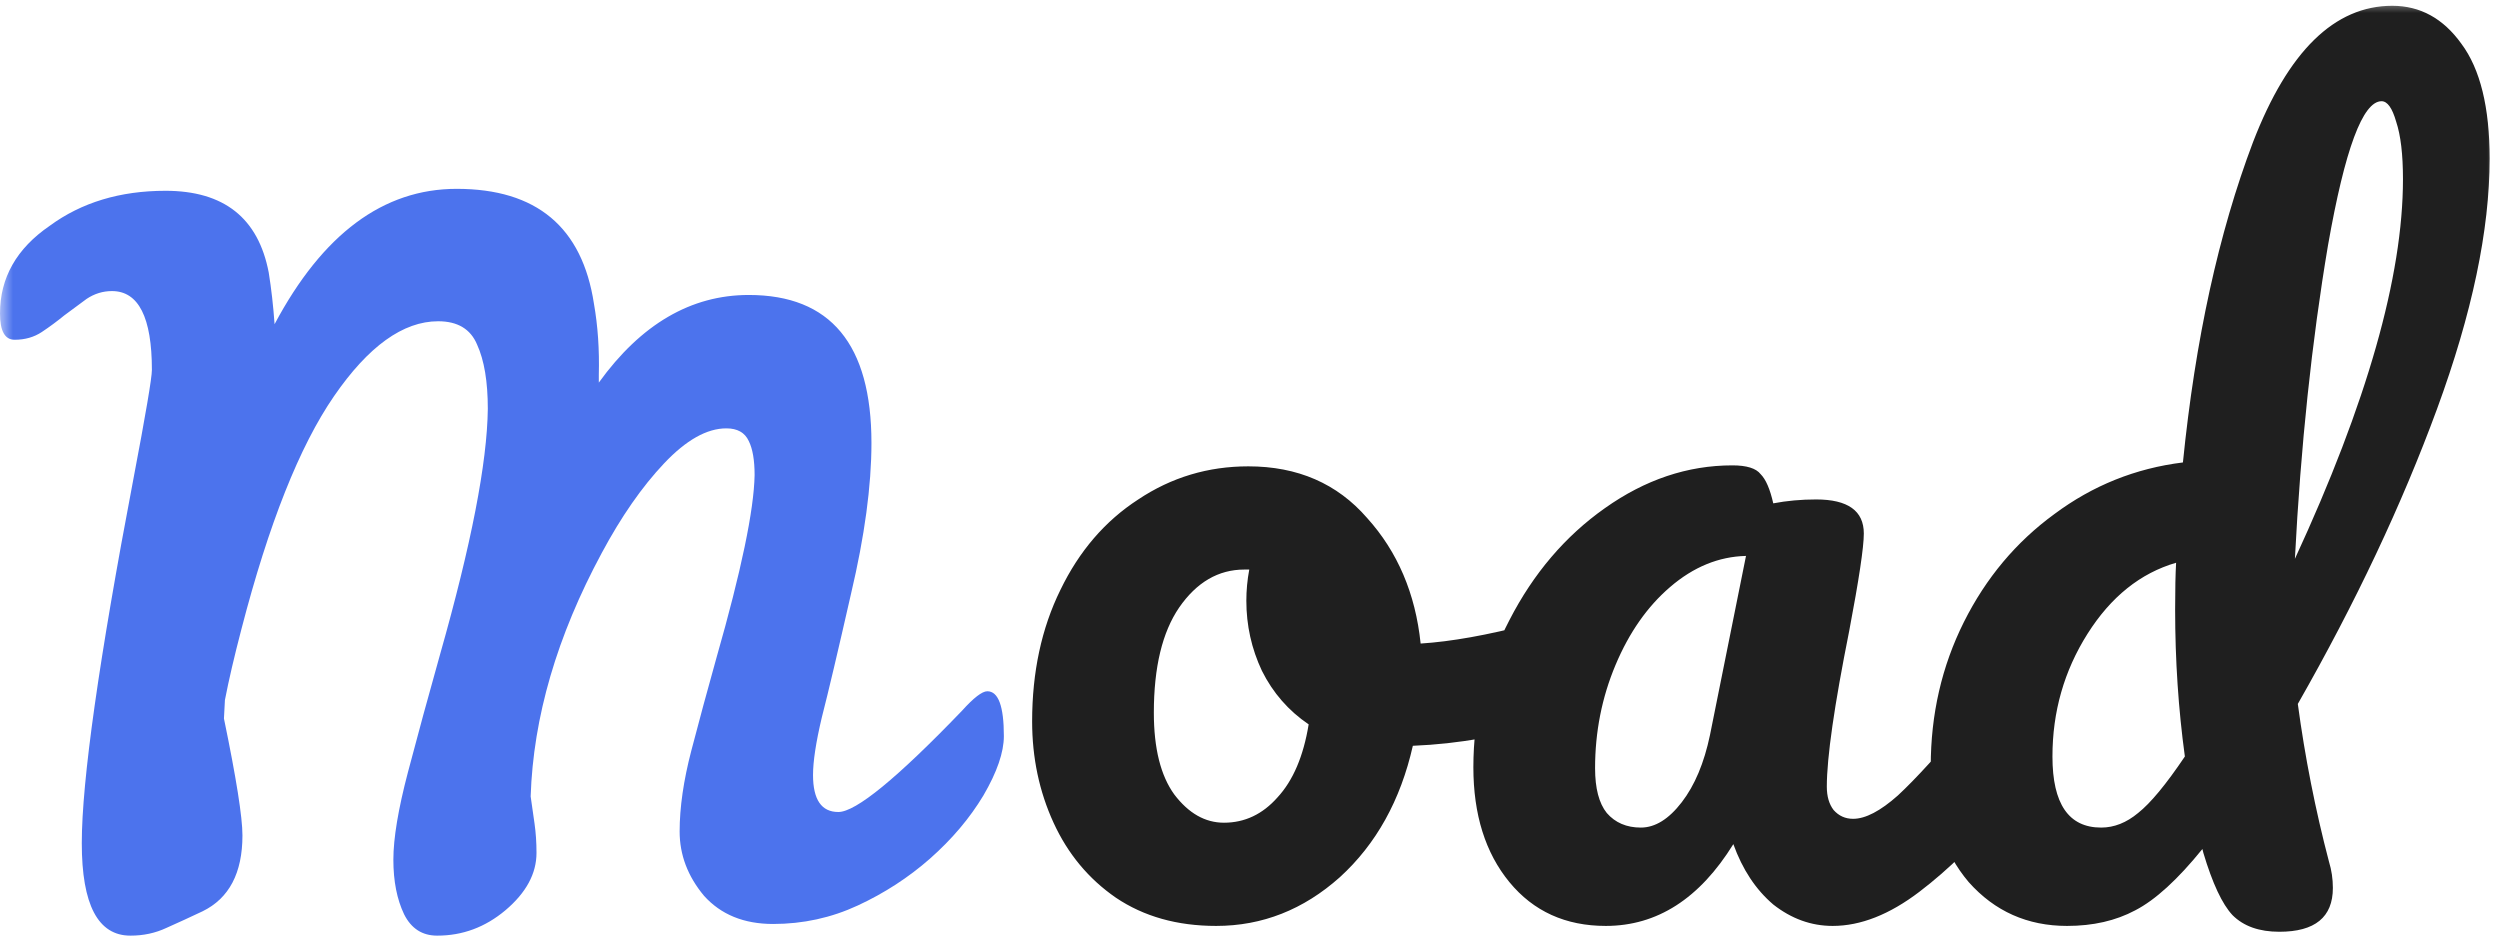 <svg width="95" height="36" viewBox="0 0 95 36" fill="none" xmlns="http://www.w3.org/2000/svg">
<g clip-path="url(#clip0_2_2)">
<mask id="mask0_2_2" style="mask-type:luminance" maskUnits="userSpaceOnUse" x="0" y="0" width="95" height="36">
<path d="M95 0H0V36H95V0Z" fill="white"/>
</mask>
<g mask="url(#mask0_2_2)">
<path d="M37.518 26.268C37.937 26.268 38.147 26.835 38.147 27.97C38.147 28.587 37.888 29.339 37.37 30.227C36.852 31.09 36.174 31.892 35.335 32.632C34.521 33.347 33.608 33.939 32.597 34.408C31.586 34.877 30.513 35.111 29.378 35.111C28.268 35.111 27.392 34.753 26.751 34.038C26.134 33.298 25.826 32.484 25.826 31.596C25.826 30.683 25.974 29.66 26.27 28.525C26.566 27.39 26.887 26.206 27.232 24.973C28.169 21.692 28.65 19.386 28.675 18.054C28.675 17.487 28.601 17.055 28.453 16.759C28.305 16.438 28.021 16.278 27.602 16.278C26.862 16.278 26.073 16.722 25.234 17.61C24.395 18.498 23.606 19.633 22.866 21.014C21.164 24.171 20.264 27.255 20.165 30.264C20.214 30.609 20.264 30.955 20.313 31.3C20.362 31.645 20.387 32.015 20.387 32.41C20.387 33.199 19.992 33.927 19.203 34.593C18.438 35.234 17.575 35.555 16.613 35.555C16.046 35.555 15.626 35.284 15.355 34.741C15.084 34.174 14.948 33.483 14.948 32.669C14.948 31.855 15.133 30.745 15.503 29.339C15.873 27.933 16.28 26.441 16.724 24.862C17.908 20.693 18.512 17.585 18.537 15.538C18.537 14.502 18.401 13.688 18.13 13.096C17.883 12.504 17.39 12.208 16.65 12.208C15.318 12.208 13.998 13.158 12.691 15.057C11.384 16.956 10.212 19.904 9.176 23.9C8.905 24.936 8.695 25.836 8.547 26.601L8.51 27.304C8.979 29.573 9.213 31.053 9.213 31.744C9.213 33.175 8.707 34.137 7.696 34.63C7.227 34.852 6.771 35.062 6.327 35.259C5.908 35.456 5.451 35.555 4.958 35.555C3.725 35.555 3.108 34.383 3.108 32.04C3.108 29.672 3.762 25.059 5.069 18.202C5.538 15.735 5.772 14.354 5.772 14.058C5.772 12.06 5.266 11.061 4.255 11.061C3.91 11.061 3.589 11.16 3.293 11.357C3.022 11.554 2.738 11.764 2.442 11.986C2.171 12.208 1.887 12.418 1.591 12.615C1.295 12.812 0.95 12.911 0.555 12.911C0.185 12.911 0 12.578 0 11.912C0 10.555 0.629 9.445 1.887 8.582C3.096 7.694 4.563 7.25 6.29 7.25C8.51 7.25 9.817 8.286 10.212 10.358C10.311 10.975 10.385 11.628 10.434 12.319C12.259 8.89 14.566 7.176 17.353 7.176C20.387 7.176 22.126 8.631 22.57 11.542C22.718 12.381 22.78 13.281 22.755 14.243V14.539C24.358 12.319 26.258 11.209 28.453 11.209C31.561 11.209 33.115 13.084 33.115 16.833C33.115 18.461 32.856 20.373 32.338 22.568C31.845 24.739 31.475 26.305 31.228 27.267C31.006 28.204 30.895 28.932 30.895 29.45C30.895 30.387 31.216 30.856 31.857 30.856C32.523 30.856 34.089 29.573 36.556 27.008C37 26.515 37.321 26.268 37.518 26.268Z" fill="#4C73ED"/>
<path d="M58.646 23.641C58.967 23.641 59.213 23.801 59.386 24.122C59.559 24.443 59.645 24.85 59.645 25.343C59.645 26.527 59.287 27.23 58.572 27.452C57.092 27.97 55.464 28.266 53.688 28.34C53.219 30.412 52.294 32.077 50.913 33.335C49.532 34.568 47.965 35.185 46.214 35.185C44.734 35.185 43.464 34.827 42.403 34.112C41.367 33.397 40.578 32.447 40.035 31.263C39.492 30.079 39.221 28.796 39.221 27.415C39.221 25.54 39.579 23.875 40.294 22.42C41.009 20.94 41.996 19.793 43.254 18.979C44.512 18.14 45.906 17.721 47.435 17.721C49.31 17.721 50.814 18.375 51.949 19.682C53.108 20.965 53.787 22.556 53.984 24.455C55.143 24.381 56.525 24.134 58.128 23.715C58.325 23.666 58.498 23.641 58.646 23.641ZM46.51 31.263C47.299 31.263 47.978 30.942 48.545 30.301C49.137 29.66 49.532 28.735 49.729 27.526C48.964 27.008 48.372 26.33 47.953 25.491C47.558 24.652 47.361 23.764 47.361 22.827C47.361 22.432 47.398 22.038 47.472 21.643H47.287C46.3 21.643 45.474 22.124 44.808 23.086C44.167 24.023 43.846 25.355 43.846 27.082C43.846 28.439 44.105 29.475 44.623 30.19C45.166 30.905 45.795 31.263 46.51 31.263ZM61.02 35.185C59.491 35.185 58.27 34.63 57.357 33.52C56.445 32.41 55.988 30.955 55.988 29.154C55.988 27.181 56.445 25.318 57.357 23.567C58.27 21.791 59.479 20.373 60.983 19.312C62.513 18.227 64.128 17.684 65.83 17.684C66.373 17.684 66.731 17.795 66.903 18.017C67.101 18.214 67.261 18.584 67.384 19.127C67.902 19.028 68.445 18.979 69.012 18.979C70.221 18.979 70.825 19.411 70.825 20.274C70.825 20.792 70.64 22.025 70.27 23.974C69.703 26.811 69.419 28.784 69.419 29.894C69.419 30.264 69.506 30.56 69.678 30.782C69.876 31.004 70.122 31.115 70.418 31.115C70.887 31.115 71.454 30.819 72.12 30.227C72.786 29.61 73.687 28.624 74.821 27.267C75.117 26.922 75.45 26.749 75.82 26.749C76.141 26.749 76.388 26.897 76.56 27.193C76.758 27.489 76.856 27.896 76.856 28.414C76.856 29.401 76.622 30.165 76.153 30.708C75.142 31.966 74.069 33.027 72.934 33.89C71.8 34.753 70.702 35.185 69.641 35.185C68.827 35.185 68.075 34.914 67.384 34.371C66.718 33.804 66.213 33.039 65.867 32.077C64.585 34.149 62.969 35.185 61.02 35.185ZM62.352 31.448C62.895 31.448 63.413 31.127 63.906 30.486C64.4 29.845 64.757 28.994 64.979 27.933L66.348 21.125C65.312 21.15 64.35 21.544 63.462 22.309C62.599 23.049 61.908 24.036 61.39 25.269C60.872 26.502 60.613 27.81 60.613 29.191C60.613 29.956 60.761 30.523 61.057 30.893C61.378 31.263 61.81 31.448 62.352 31.448ZM87.317 26.749C87.589 28.772 87.983 30.77 88.501 32.743C88.6 33.064 88.649 33.397 88.649 33.742C88.649 34.852 87.971 35.407 86.614 35.407C85.85 35.407 85.258 35.197 84.838 34.778C84.444 34.359 84.074 33.569 83.728 32.41L83.691 32.262C82.754 33.421 81.903 34.198 81.138 34.593C80.398 34.988 79.535 35.185 78.548 35.185C77.044 35.185 75.798 34.63 74.811 33.52C73.849 32.385 73.368 30.918 73.368 29.117C73.368 27.144 73.788 25.318 74.626 23.641C75.465 21.964 76.612 20.595 78.067 19.534C79.523 18.449 81.151 17.795 82.951 17.573C83.42 12.911 84.308 8.853 85.615 5.4C86.947 1.947 88.711 0.22 90.906 0.22C91.967 0.22 92.843 0.701 93.533 1.663C94.249 2.625 94.606 4.08 94.606 6.029C94.606 8.742 93.94 11.912 92.608 15.538C91.276 19.164 89.513 22.901 87.317 26.749ZM90.499 3.846C89.784 3.846 89.106 5.671 88.464 9.322C87.848 12.973 87.428 16.944 87.206 21.236C89.944 15.316 91.313 10.506 91.313 6.806C91.313 5.869 91.227 5.141 91.054 4.623C90.906 4.105 90.721 3.846 90.499 3.846ZM79.843 31.448C80.337 31.448 80.805 31.263 81.249 30.893C81.718 30.523 82.31 29.808 83.025 28.747C82.779 26.946 82.655 25.084 82.655 23.16C82.655 22.395 82.668 21.803 82.692 21.384C81.336 21.779 80.213 22.679 79.325 24.085C78.437 25.491 77.993 27.045 77.993 28.747C77.993 30.548 78.61 31.448 79.843 31.448Z" fill="#1F1F1F"/>
</g>
</g>
<defs>
<clipPath id="clip0_2_2">
<rect width="95" height="36" fill="white"/>
</clipPath>
</defs>
</svg>
